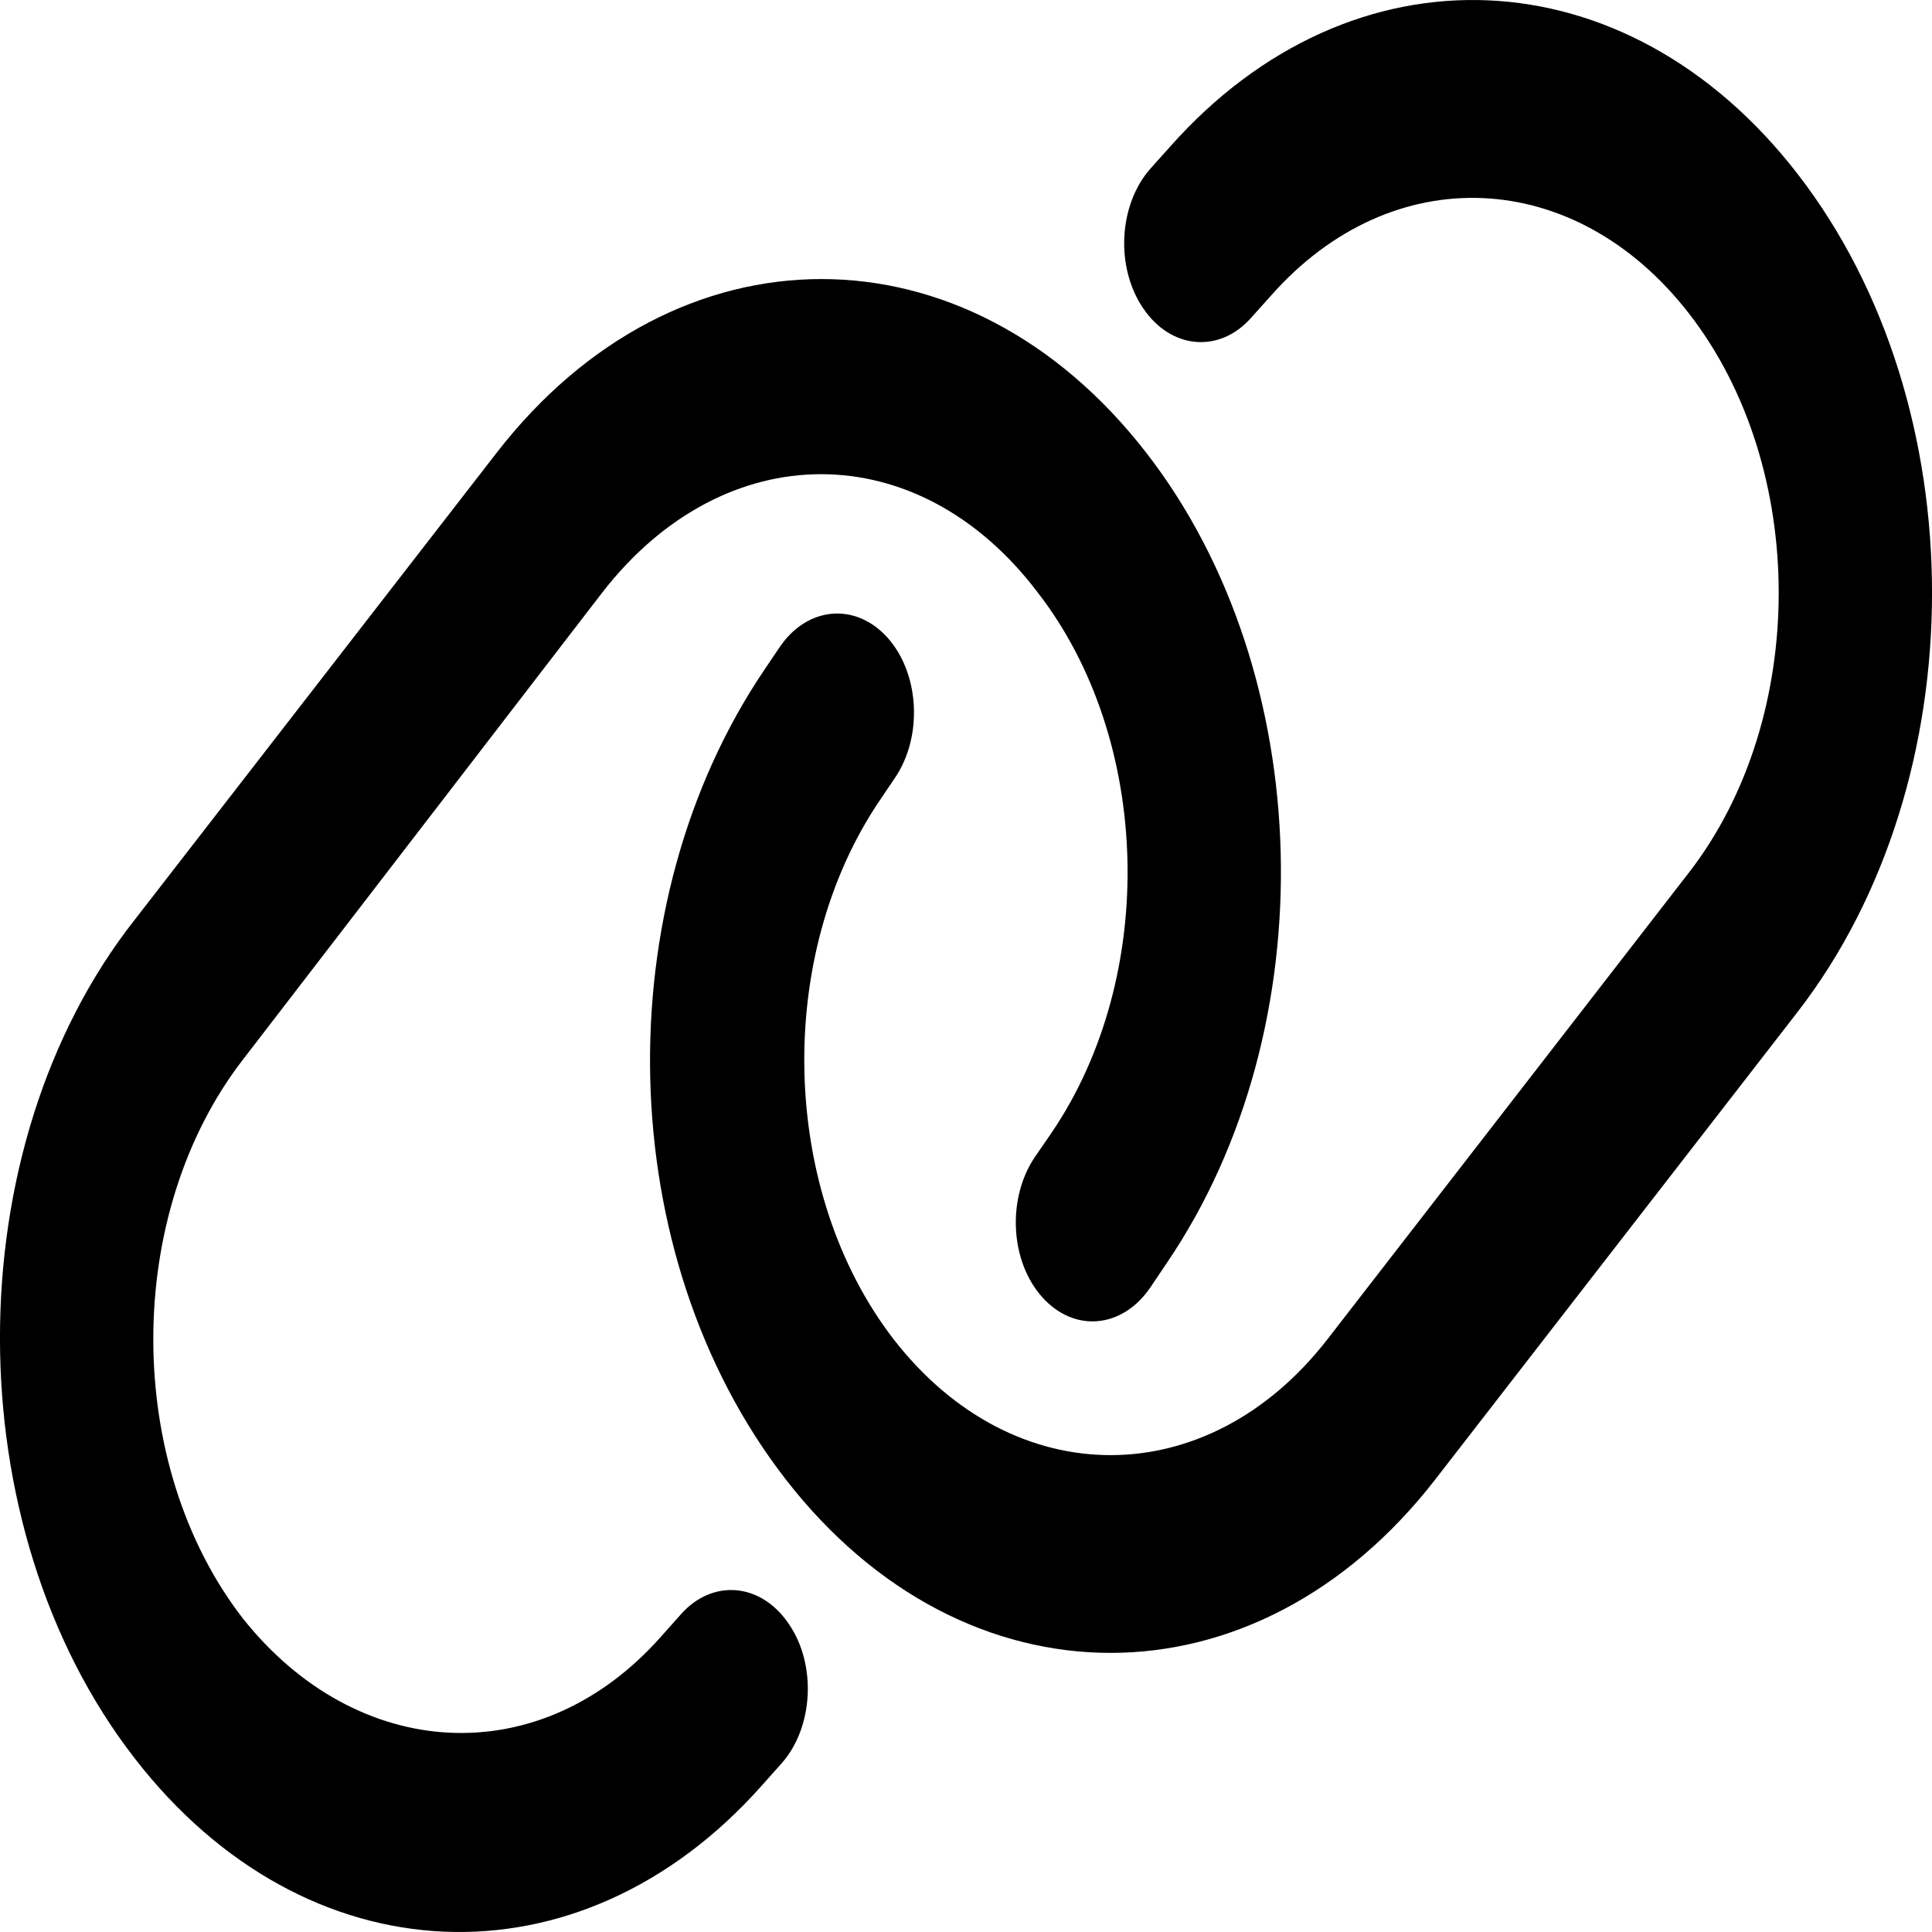 <svg viewBox="0 0 16 16" xmlns="http://www.w3.org/2000/svg"><g clip-path="url(#clip0_335_210)"><path d="M4.112 3.751C5.598 1.831 8.008 1.831 9.494 3.751C10.91 5.577 10.986 8.509 9.666 10.455L9.526 10.663C9.293 11.004 8.894 11.038 8.63 10.741C8.365 10.444 8.339 9.926 8.569 9.584L8.712 9.376C9.59 8.079 9.539 6.126 8.595 4.908C7.606 3.6 6 3.6 4.987 4.908L2.012 8.775C1.022 10.055 1.022 12.127 2.012 13.404C2.956 14.592 4.471 14.687 5.474 13.554L5.638 13.37C5.9 13.073 6.302 13.107 6.532 13.448C6.765 13.786 6.736 14.305 6.474 14.602L6.31 14.786C4.802 16.486 2.53 16.391 1.115 14.561C-0.372 12.646 -0.372 9.506 1.115 7.618L4.112 3.751ZM11.888 12.25C10.402 14.168 7.992 14.168 6.506 12.25C5.067 10.393 5.014 7.492 6.331 5.546L6.455 5.362C6.685 5.02 7.087 4.986 7.352 5.283C7.616 5.58 7.643 6.099 7.413 6.44L7.288 6.625C6.408 7.922 6.461 9.874 7.402 11.093C8.394 12.37 10 12.37 10.992 11.093L13.988 7.225C14.978 5.945 14.978 3.873 13.988 2.597C13.044 1.379 11.528 1.314 10.526 2.448L10.362 2.631C10.1 2.928 9.698 2.894 9.468 2.554C9.235 2.213 9.264 1.696 9.526 1.398L9.69 1.215C11.198 -0.487 13.47 -0.39 14.885 1.438C16.372 3.355 16.372 6.464 14.885 8.383L11.888 12.25Z"/></g><defs><clipPath><rect/></clipPath></defs></svg>
